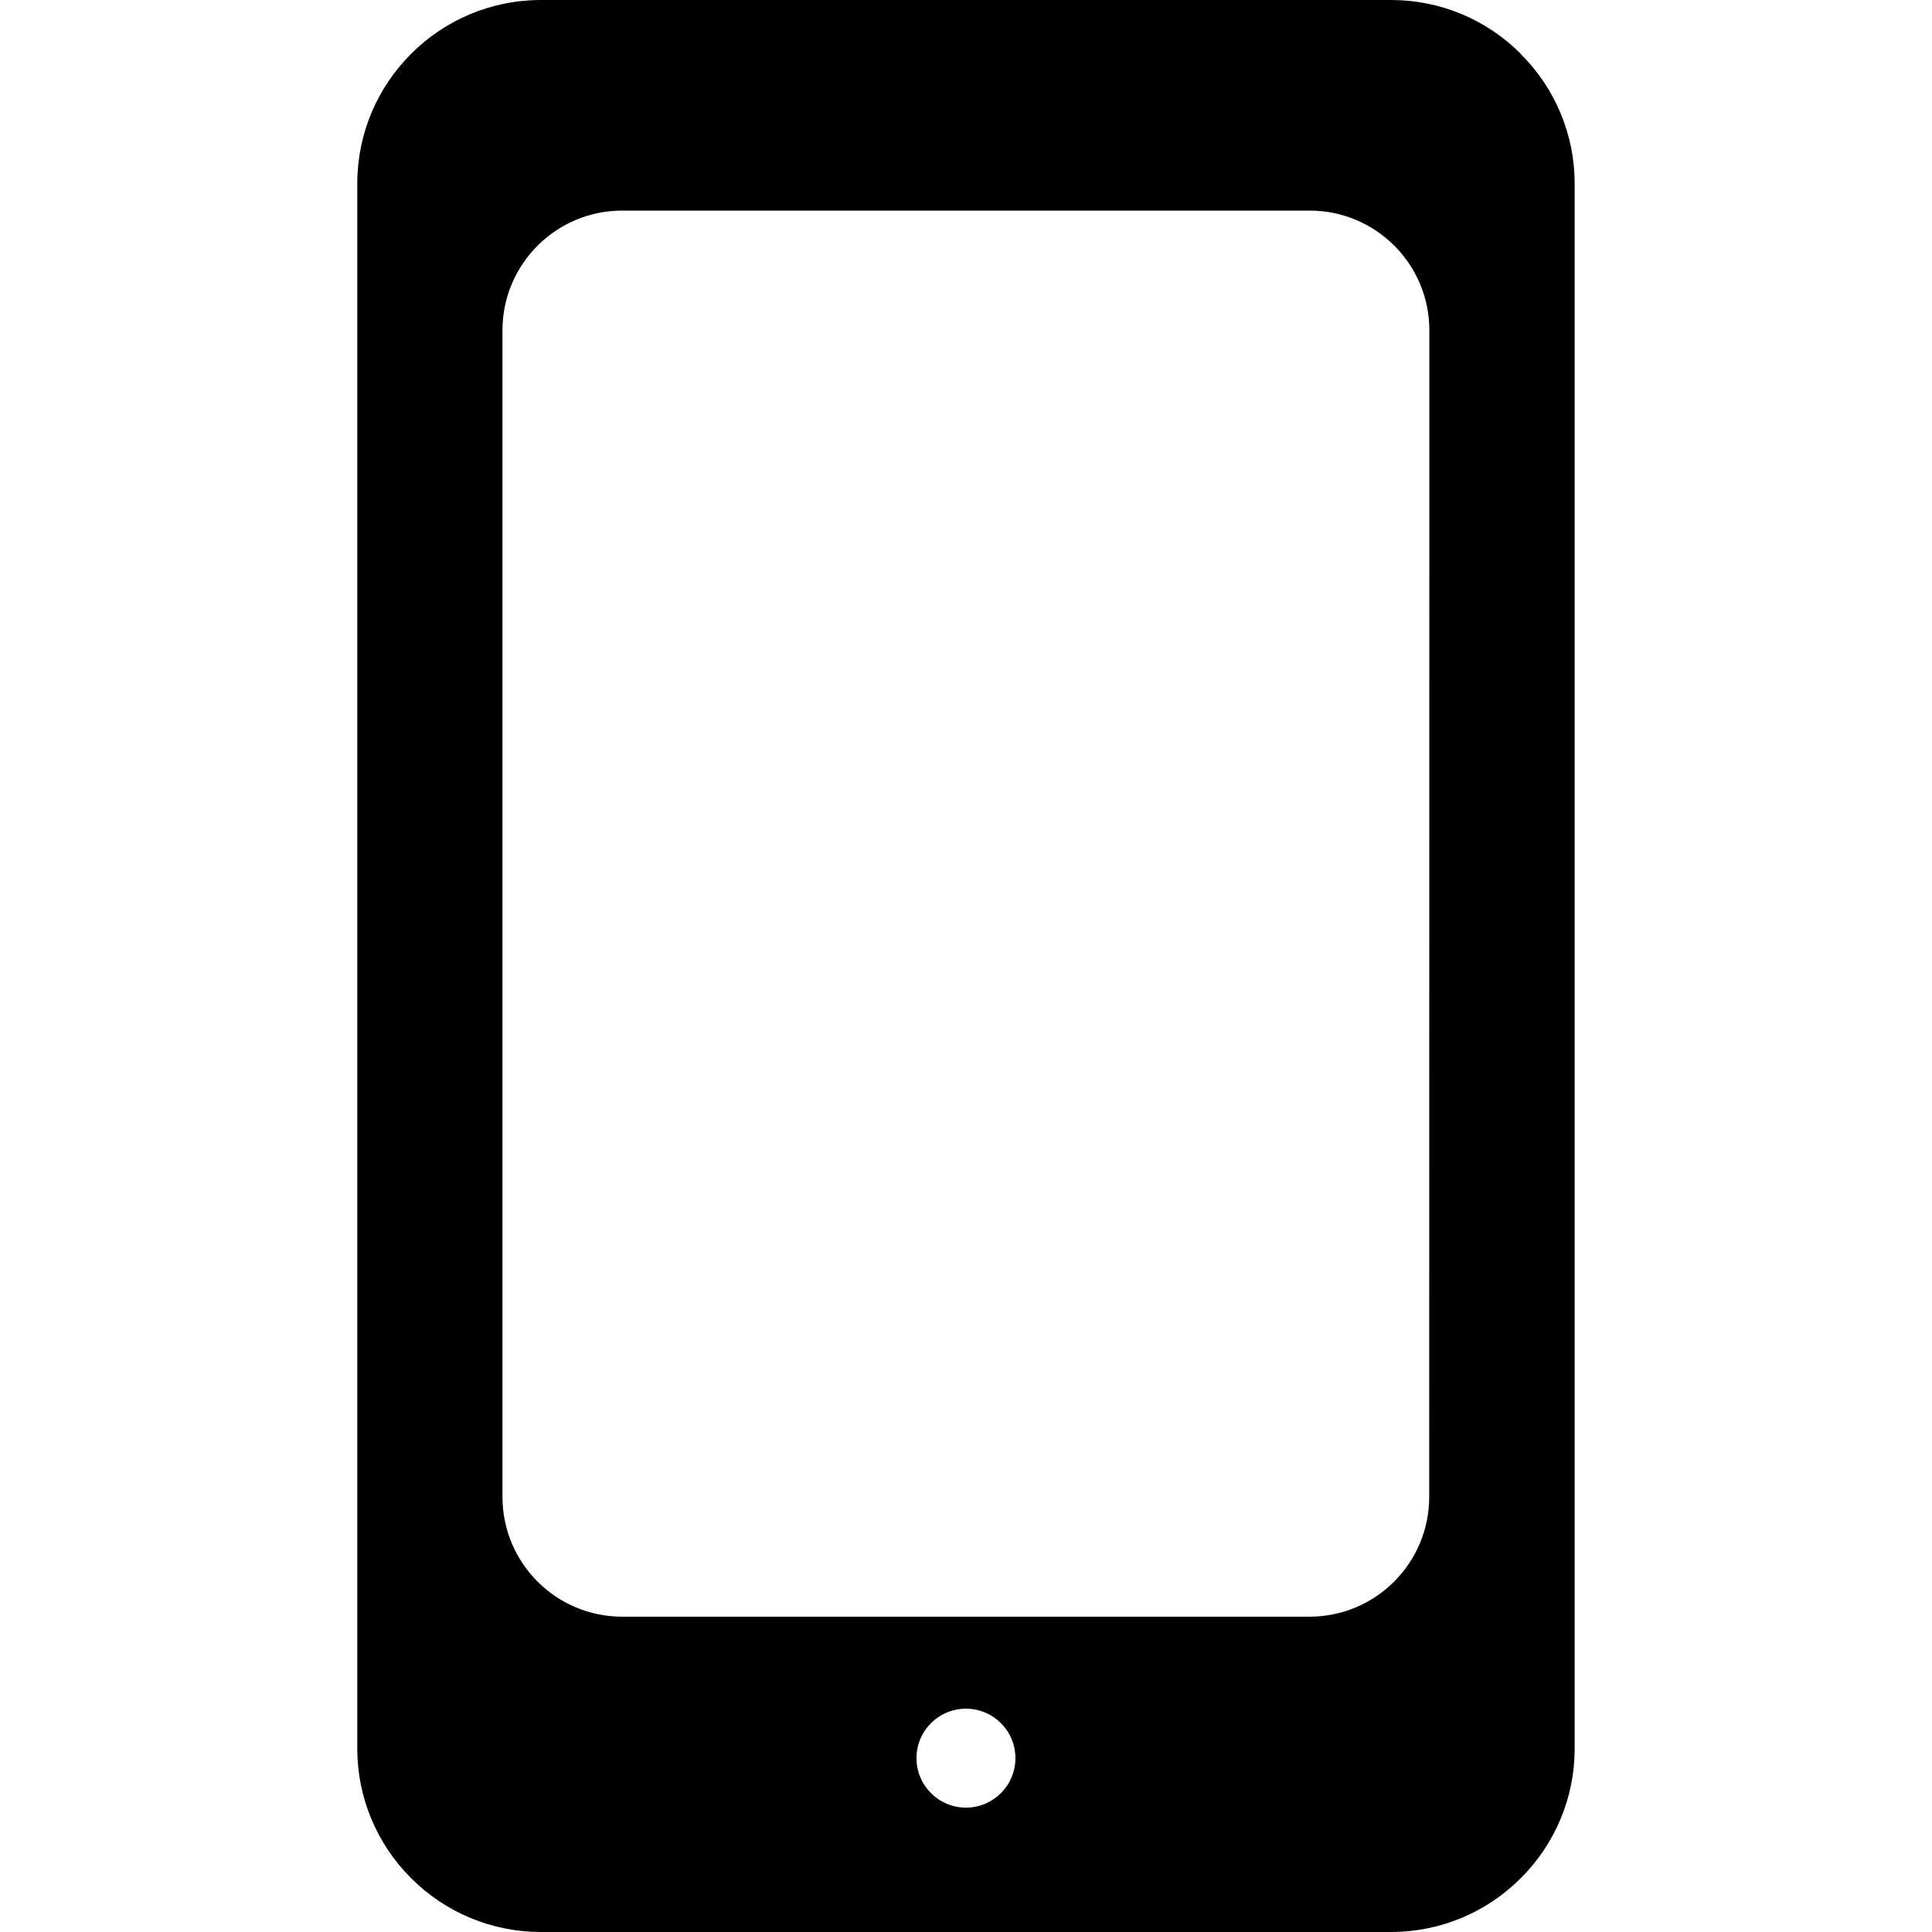 <svg width="24" height="24" viewBox="0 0 24 24" fill="none" xmlns="http://www.w3.org/2000/svg">
<path d="M18.892 0.672V0.669C18.466 0.241 17.887 0 17.283 0H6.714C5.458 0.004 4.442 1.021 4.438 2.276V21.721C4.438 22.326 4.679 22.905 5.107 23.331C5.532 23.758 6.11 23.999 6.714 24H17.285C17.889 23.999 18.467 23.758 18.892 23.331C19.32 22.905 19.561 22.327 19.561 21.724V2.279C19.561 1.675 19.32 1.097 18.892 0.672ZM11.999 22.455C11.66 22.455 11.385 22.18 11.385 21.84C11.385 21.501 11.66 21.226 11.999 21.226C12.339 21.226 12.614 21.501 12.614 21.84C12.614 22.18 12.339 22.455 11.999 22.455ZM17.754 18.595C17.754 19.417 17.088 20.083 16.266 20.083H7.73C6.908 20.083 6.242 19.417 6.242 18.595V4.103C6.242 3.282 6.908 2.616 7.73 2.616H16.269C17.09 2.616 17.756 3.282 17.756 4.103L17.754 18.595Z" fill="black"/>
</svg>
